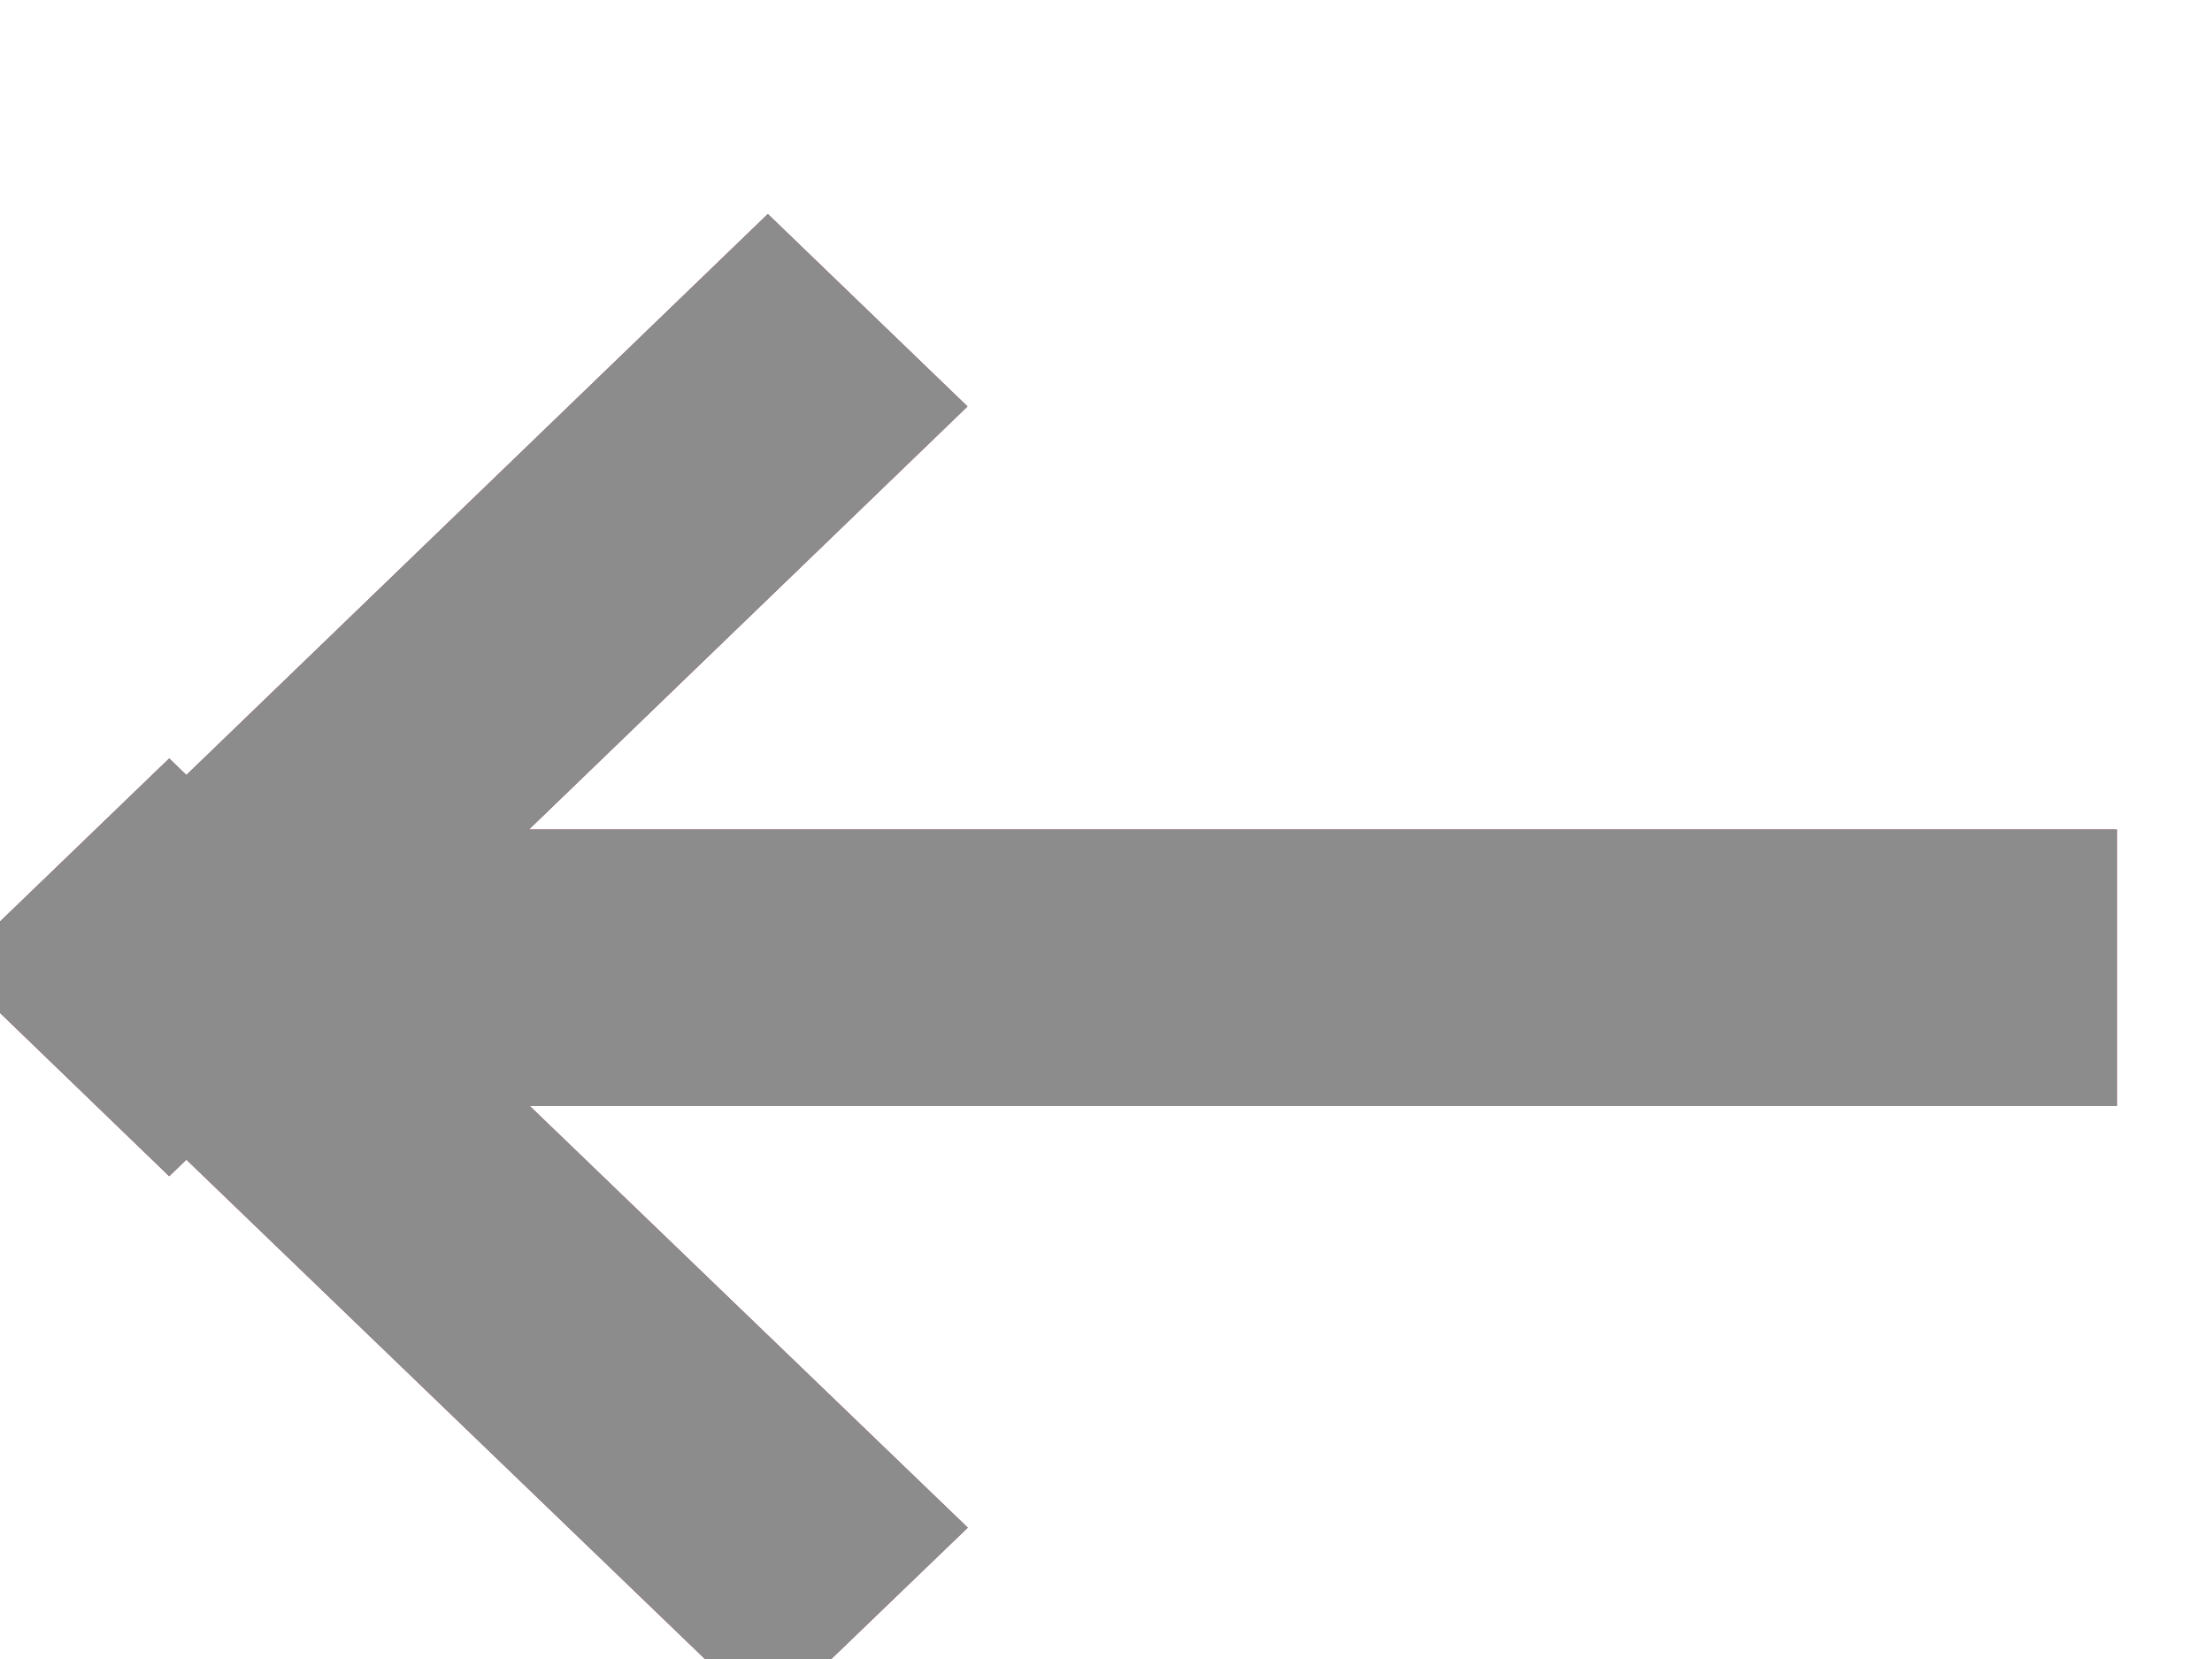 <svg xmlns="http://www.w3.org/2000/svg" width="8" height="6"><path fill="#9c3862" d="M7.656 3v1h-5.74L3.5 5.525l-.722.695L.674 4.194l-.062.06-.721-.696.062-.06-.062-.06.721-.695.062.06L2.777.774l.722.696L1.913 3z"/><path fill="#8c8c8c" d="M7.656 3v1h-5.74L3.5 5.525l-.722.695L.674 4.194l-.062.06-.721-.696.062-.06-.062-.06.721-.695.062.06L2.777.774l.722.696L1.913 3z"/></svg>